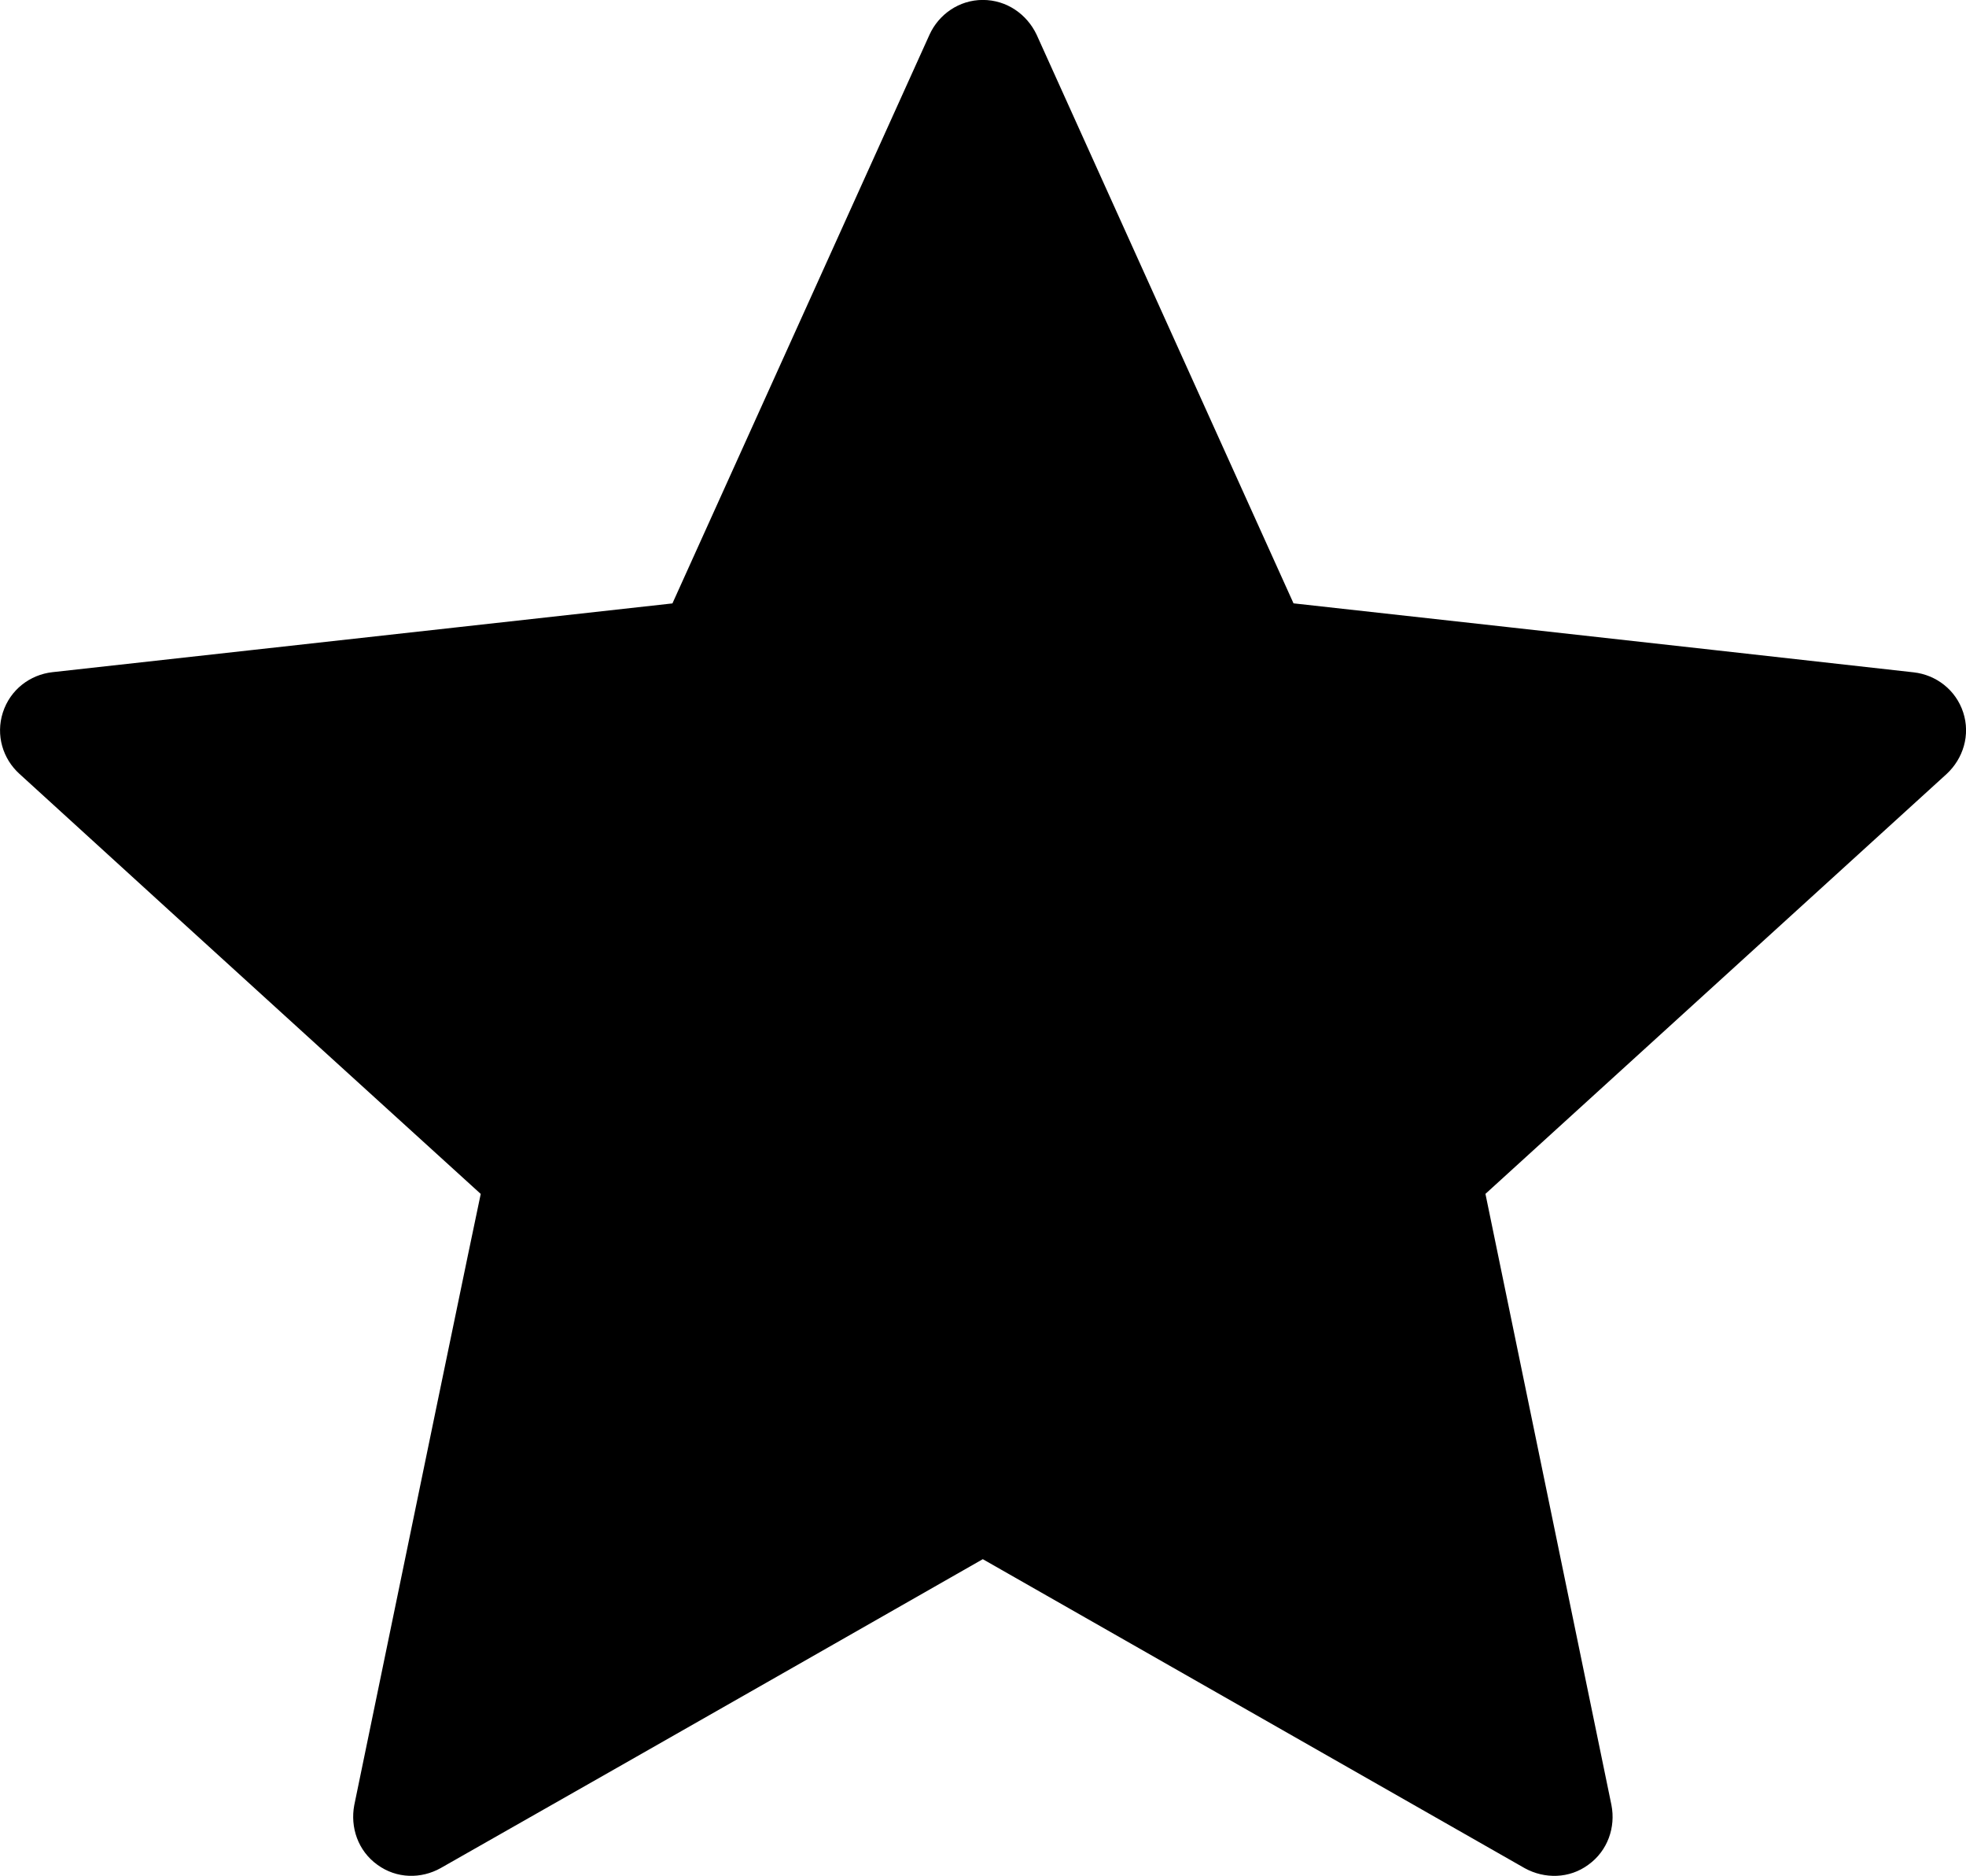 <svg xmlns="http://www.w3.org/2000/svg" width="33.547" height="32.001" viewBox="16.158 10.316 33.547 32.001" enable-background="new 16.158 10.316 33.547 32.001"><path d="M27.632 20.61l-10.579 1.173c-.383.043-.72.298-.846.687-.125.389 0 .792.283 1.048 3.144 2.871 7.871 7.166 7.871 7.166-.004 0-1.299 6.254-2.158 10.427-.071.378.062.778.394 1.017.328.24.748.244 1.082.056 3.704-2.103 9.249-5.269 9.249-5.269l9.248 5.272c.337.185.761.181 1.086-.06.33-.238.467-.639.393-1.017l-2.15-10.427 7.869-7.163c.283-.262.409-.666.283-1.051s-.463-.64-.844-.683c-4.234-.475-10.583-1.177-10.583-1.177l-4.384-9.702c-.166-.349-.511-.592-.918-.592-.405 0-.752.247-.909.592l-4.387 9.703z"/></svg>